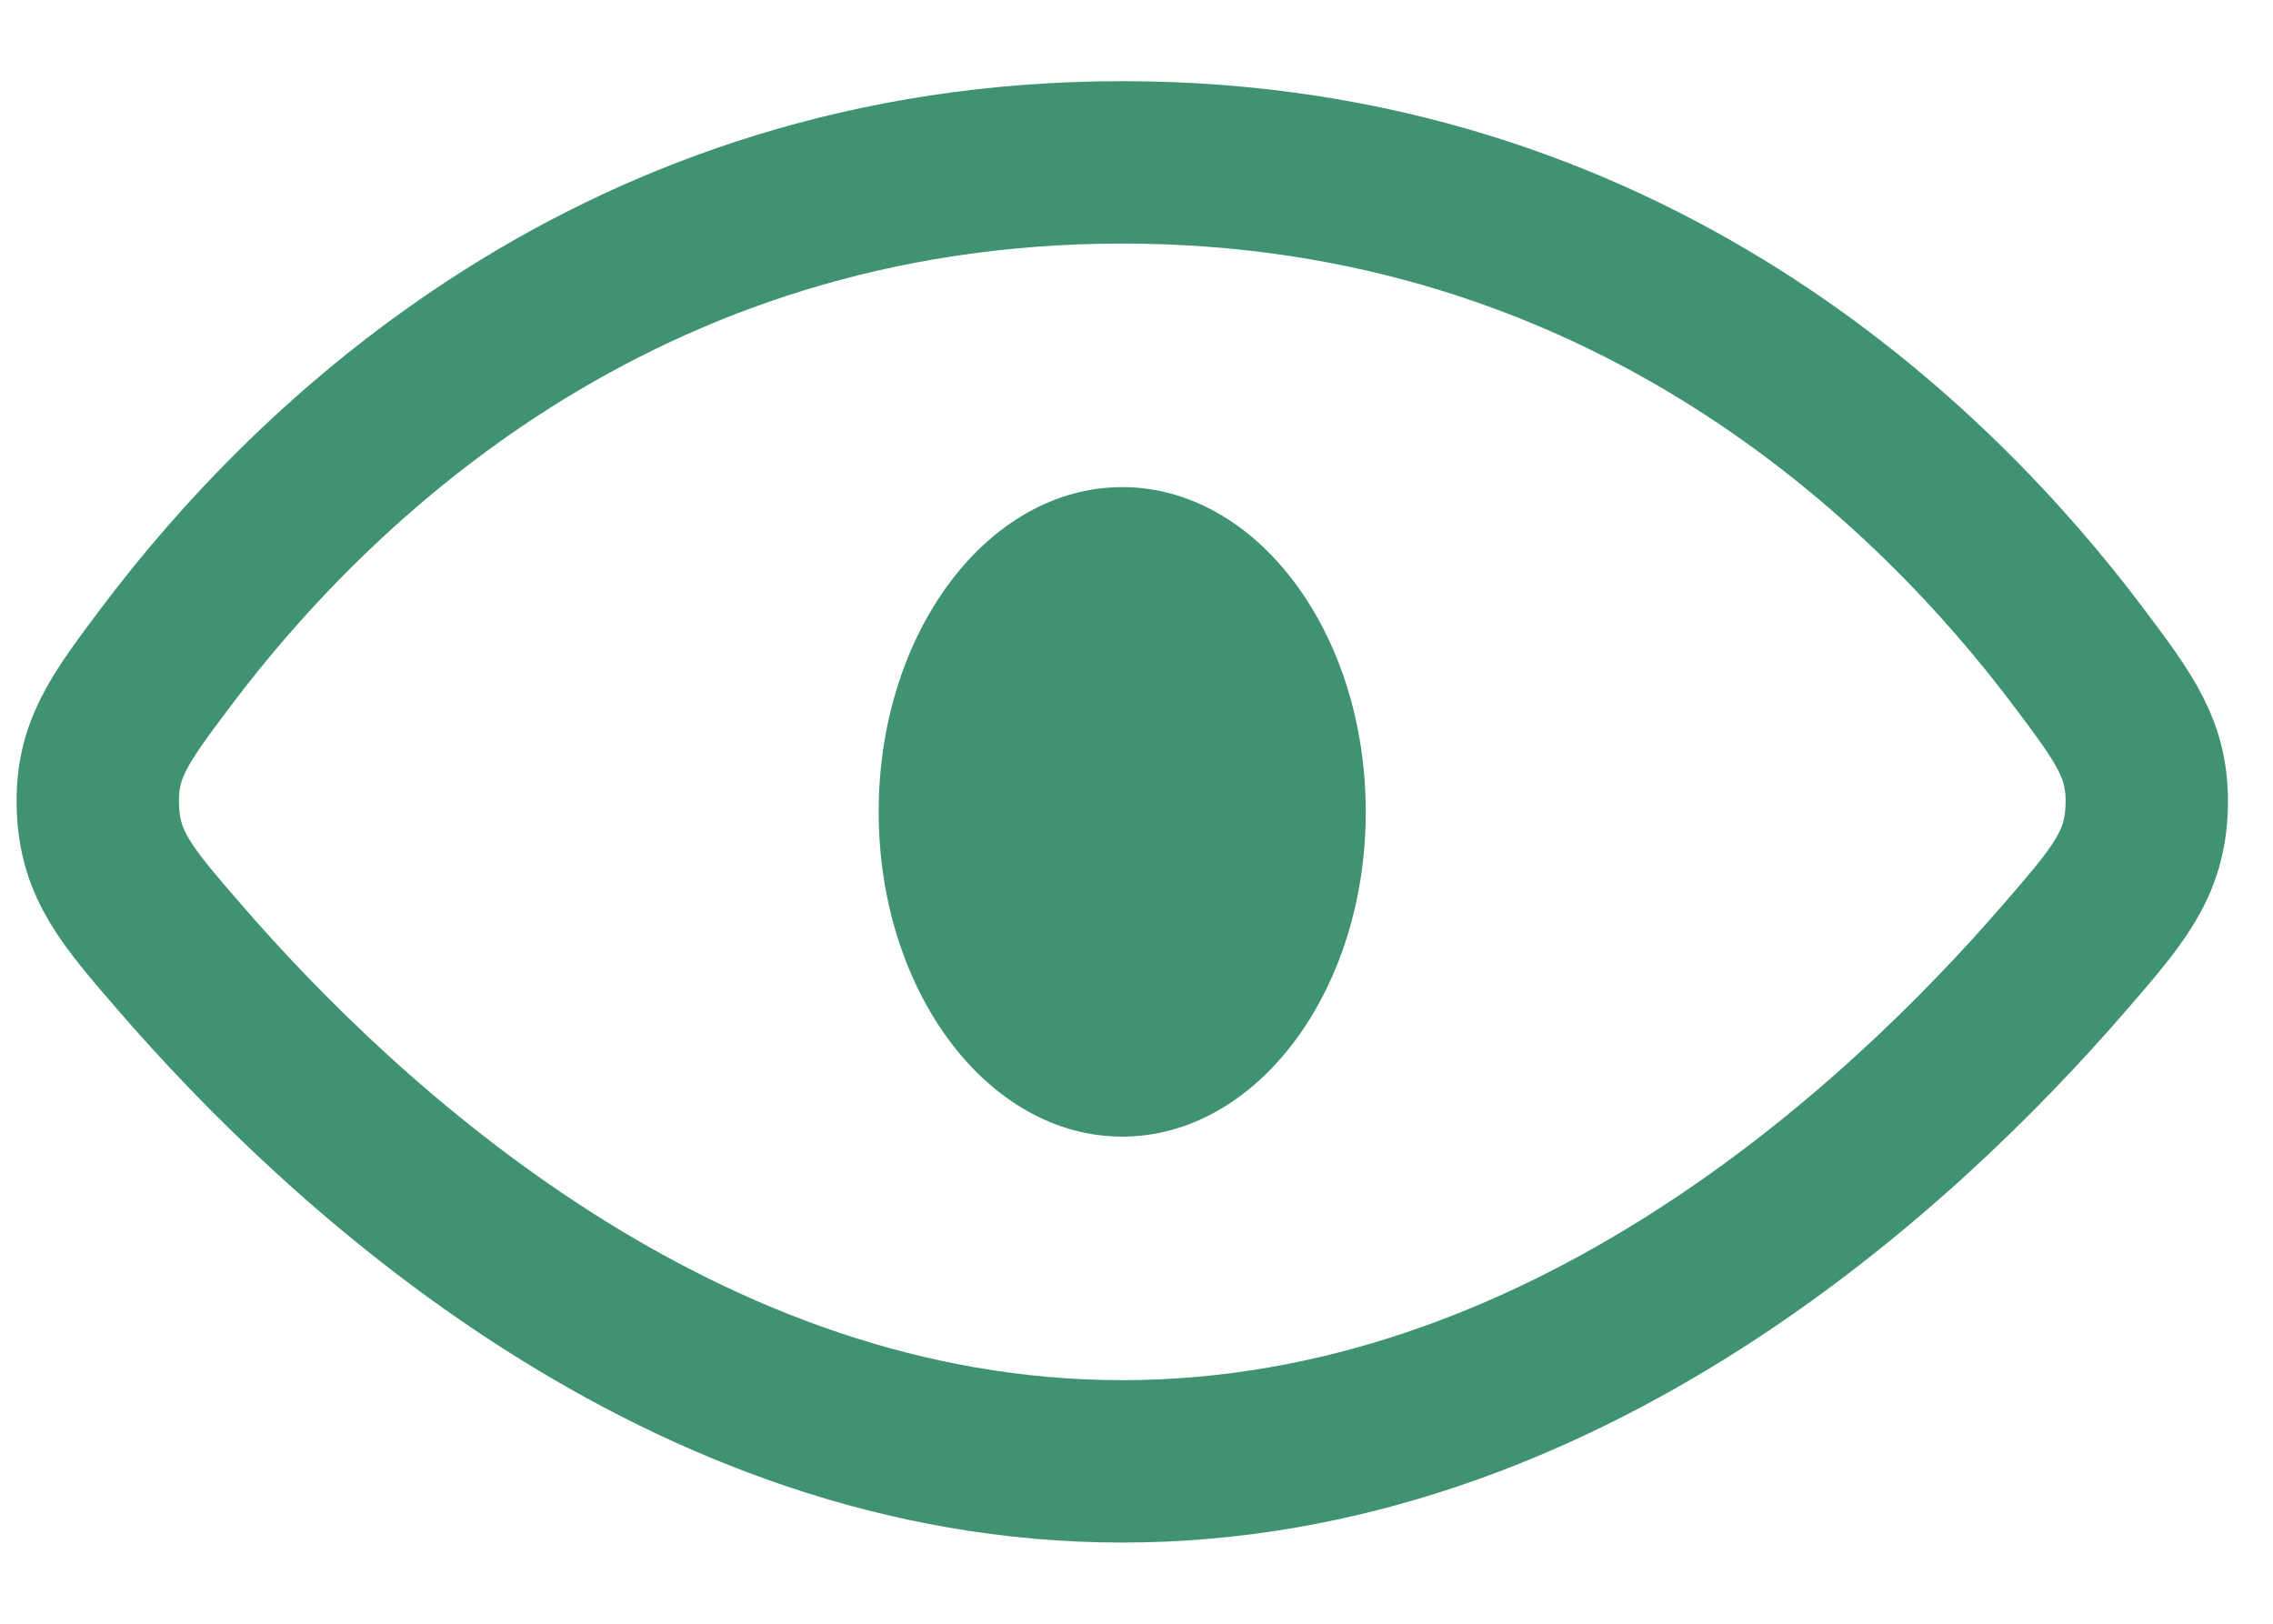 <svg width="14" height="10" viewBox="0 0 14 10" fill="none" xmlns="http://www.w3.org/2000/svg">
<path d="M6.912 1C3.805 1 1.91 2.865 1.021 4.048C0.734 4.43 0.59 4.621 0.603 4.974C0.615 5.327 0.778 5.516 1.104 5.893C2.124 7.072 4.205 9 6.912 9C9.62 9 11.701 7.072 12.72 5.893C13.046 5.516 13.21 5.327 13.222 4.974C13.234 4.621 13.09 4.43 12.803 4.048C11.914 2.865 10.019 1 6.912 1Z" stroke="#3F9272"/>
<ellipse cx="6.912" cy="5" rx="1.5" ry="2" fill="#3F9272"/>
</svg>
